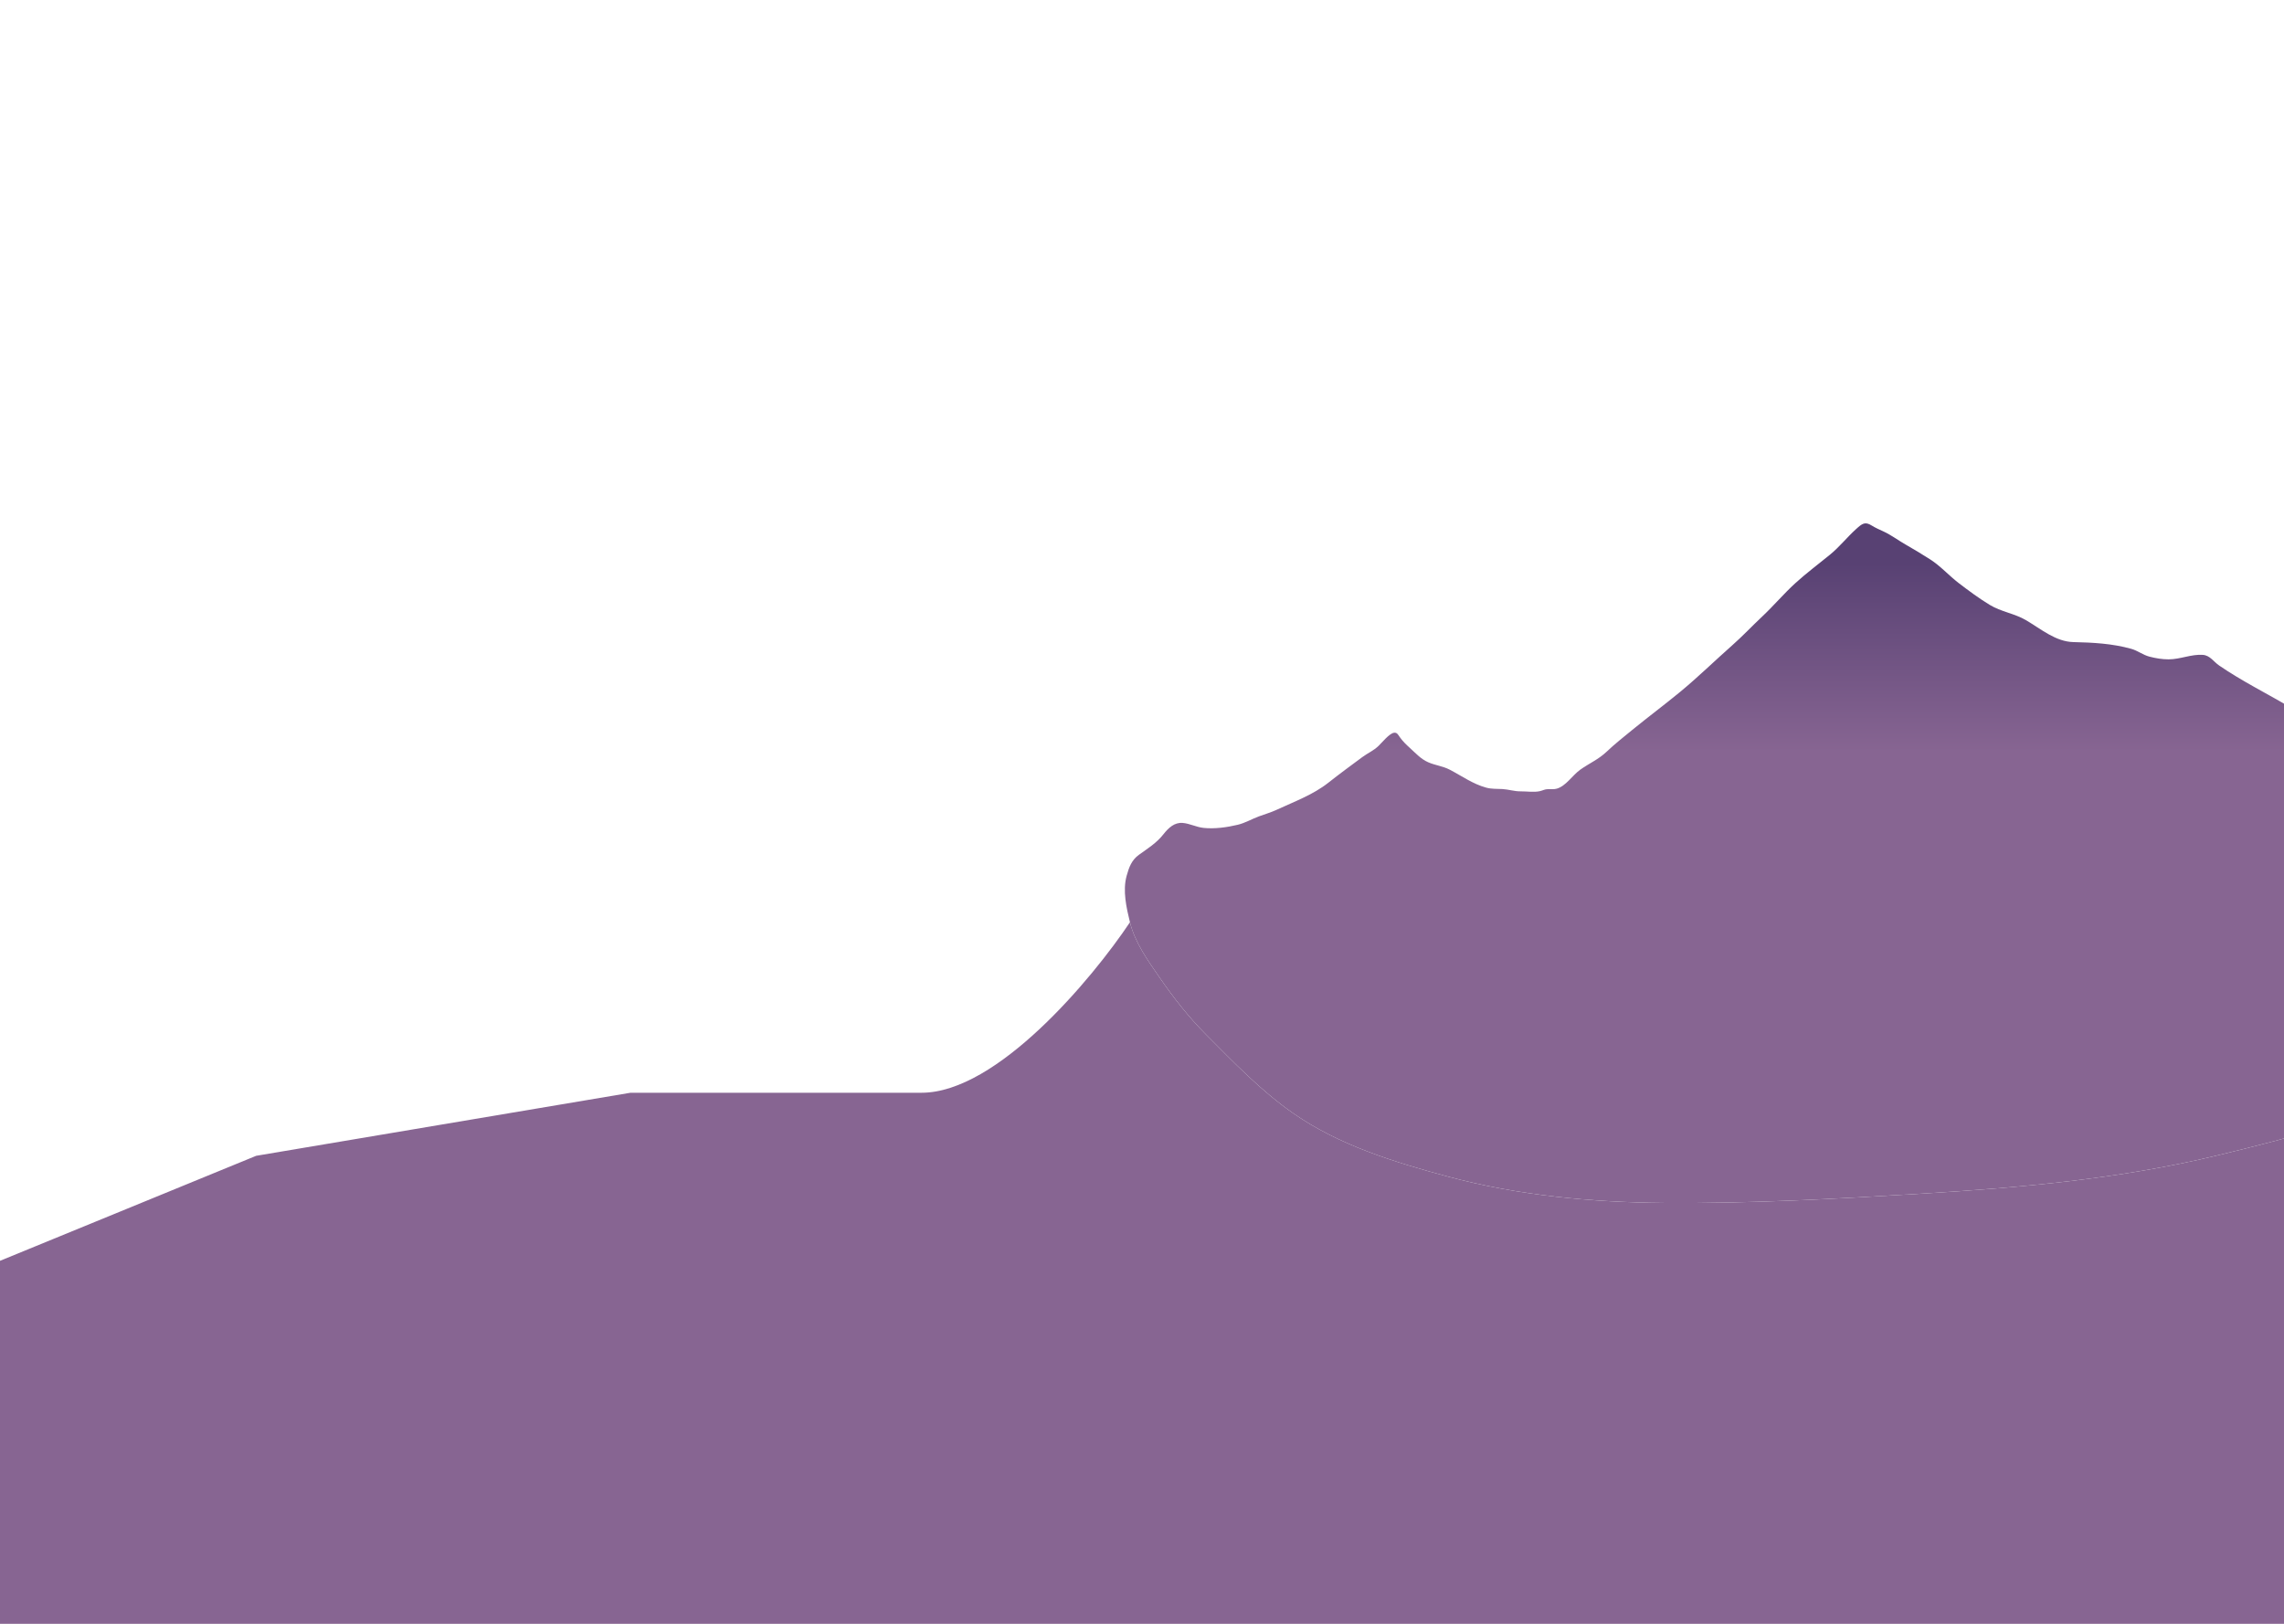 <svg width="1440" height="1024" viewBox="0 0 1440 1024" fill="none" xmlns="http://www.w3.org/2000/svg">
<g clip-path="url(#clip0_245_510)">
<path d="M738.879 520.813C740.851 519.5 743.08 518.734 745.666 518.955C750.111 519.334 754.268 521.601 758.74 522.08C765.734 522.83 773.508 521.761 780.338 520.123C785.024 519 789.164 516.514 793.645 514.847C797.474 513.421 801.195 512.397 804.952 510.644C816.006 505.492 827.746 501.283 837.521 493.566C844.612 487.969 851.637 482.812 858.847 477.481C862.351 474.89 865.887 473.473 869.117 470.387C871.279 468.32 875.873 462.598 878.792 462.105C880.836 461.759 881.476 463.362 882.553 464.872C884.448 467.524 886.462 469.467 888.893 471.671C892.7 475.126 895.797 478.657 900.466 480.707C904.892 482.65 909.63 483.095 913.958 485.345C921.657 489.349 928.617 494.424 936.99 496.695C940.542 497.66 943.618 497.373 947.201 497.584C951.187 497.818 954.701 499.075 958.779 499.038C962.525 499.006 967.217 499.757 970.88 498.907C972.916 498.436 973.82 497.689 976.001 497.646C977.888 497.609 979.67 497.846 981.477 497.351C987.247 495.766 991.375 488.888 996.323 485.366C1001.82 481.452 1007.84 478.872 1012.82 474.145C1018.02 469.211 1023.59 464.8 1029.12 460.282C1039.08 452.147 1049.28 444.562 1059.2 436.386C1070.52 427.053 1081.11 416.676 1092.13 406.934C1098.67 401.158 1104.65 394.777 1111.01 388.799C1118.18 382.065 1124.61 374.422 1131.85 367.809C1138.85 361.411 1146.44 355.777 1153.75 349.799C1159.69 344.945 1164.39 338.938 1170.04 333.8C1174.12 330.085 1175.86 328.776 1180.1 331.434C1182.41 332.88 1184.98 333.992 1187.43 335.119C1192.51 337.455 1196.95 340.886 1201.83 343.642C1206.86 346.489 1212.01 349.649 1216.91 352.762C1223.37 356.874 1228.77 362.99 1234.89 367.682C1241.18 372.503 1247.71 377.328 1254.44 381.432C1261.73 385.872 1270.06 386.806 1277.42 391.146C1286.84 396.692 1296.08 404.656 1307.18 404.91C1319.47 405.191 1331.74 405.811 1343.75 409.18C1347.78 410.311 1351.08 413.029 1355.17 414.091C1359.16 415.13 1363.16 415.795 1367.26 415.797C1374.62 415.799 1381.65 412.437 1388.86 412.977C1393.36 413.313 1395.49 417.2 1399.19 419.738C1413.42 429.499 1428.94 437.166 1443.72 445.907C1453.02 451.408 1462.63 455.963 1472.96 458.662C1478.22 460.036 1482.87 459.016 1488.19 458.115C1497.39 456.557 1506.49 454.599 1515.3 451.297C1522.97 448.424 1530.43 444.85 1538.1 441.924C1541.76 440.527 1547.07 437.811 1551.19 438.823C1553.8 439.464 1555.4 441.416 1556.55 444.068C1557.71 446.763 1557.73 449.792 1558.05 452.678C1559.16 462.807 1560.47 472.937 1561.89 483.019C1564.62 502.27 1566.73 521.591 1569.01 540.908C1572.08 566.962 1574.36 594.737 1567.96 620.491C1565.12 631.896 1561.5 644.344 1554.93 653.935C1544.92 668.551 1531.84 679.856 1517.38 689.113C1502.65 698.54 1487 704.221 1470.56 709.231C1446.24 716.638 1421.61 722.961 1396.93 728.873C1336 743.473 1273.8 748.952 1211.59 752.743C1157.38 756.046 1103.35 759.026 1049.02 758.573C1003.42 758.192 957.168 753.879 912.829 741.956C879.235 732.92 844.356 722.324 815.184 701.948C794.742 687.669 777.859 669.934 760.189 652.221C749.453 641.458 739.845 629.142 731.111 616.473C723.855 605.95 715.528 594.422 712.404 581.601C710.177 572.455 707.735 561.728 710.288 552.393C711.815 546.814 713.501 542.36 718.022 539.085C723.448 535.155 729.162 531.645 733.419 526.215C735.039 524.153 736.821 522.185 738.879 520.813Z" fill="url(#paint0_linear_245_510)"/>
<path d="M1567.96 620.491C1565.12 631.896 1561.5 644.344 1554.93 653.935C1544.92 668.551 1531.84 679.856 1517.38 689.113C1502.65 698.54 1487 704.221 1470.56 709.231C1446.24 716.638 1421.61 722.961 1396.93 728.873C1336 743.473 1273.8 748.952 1211.59 752.743C1157.38 756.046 1103.35 759.026 1049.02 758.573C1003.42 758.192 957.168 753.879 912.829 741.956C879.235 732.92 844.356 722.324 815.184 701.948C794.742 687.669 777.859 669.934 760.189 652.221C749.453 641.458 739.845 629.142 731.111 616.473C723.855 605.95 715.528 594.422 712.404 581.601C688.436 617.439 628.6 689.113 581 689.113H397.5L161.5 728.873L-40 811.5V1061H1567.96V620.491Z" fill="url(#paint1_linear_245_510)"/>
</g>
<defs>
<linearGradient id="paint0_linear_245_510" x1="1140.62" y1="355.328" x2="1140.62" y2="474.222" gradientUnits="userSpaceOnUse">
<stop stop-color="#584173"/>
<stop offset="1" stop-color="#876592"/>
</linearGradient>
<linearGradient id="paint1_linear_245_510" x1="1140.62" y1="355.328" x2="1140.62" y2="474.222" gradientUnits="userSpaceOnUse">
<stop stop-color="#584173"/>
<stop offset="1" stop-color="#876592"/>
</linearGradient>
<clipPath id="clip0_245_510">
<rect width="1440" height="1024" fill="white"/>
</clipPath>
</defs>
</svg>
